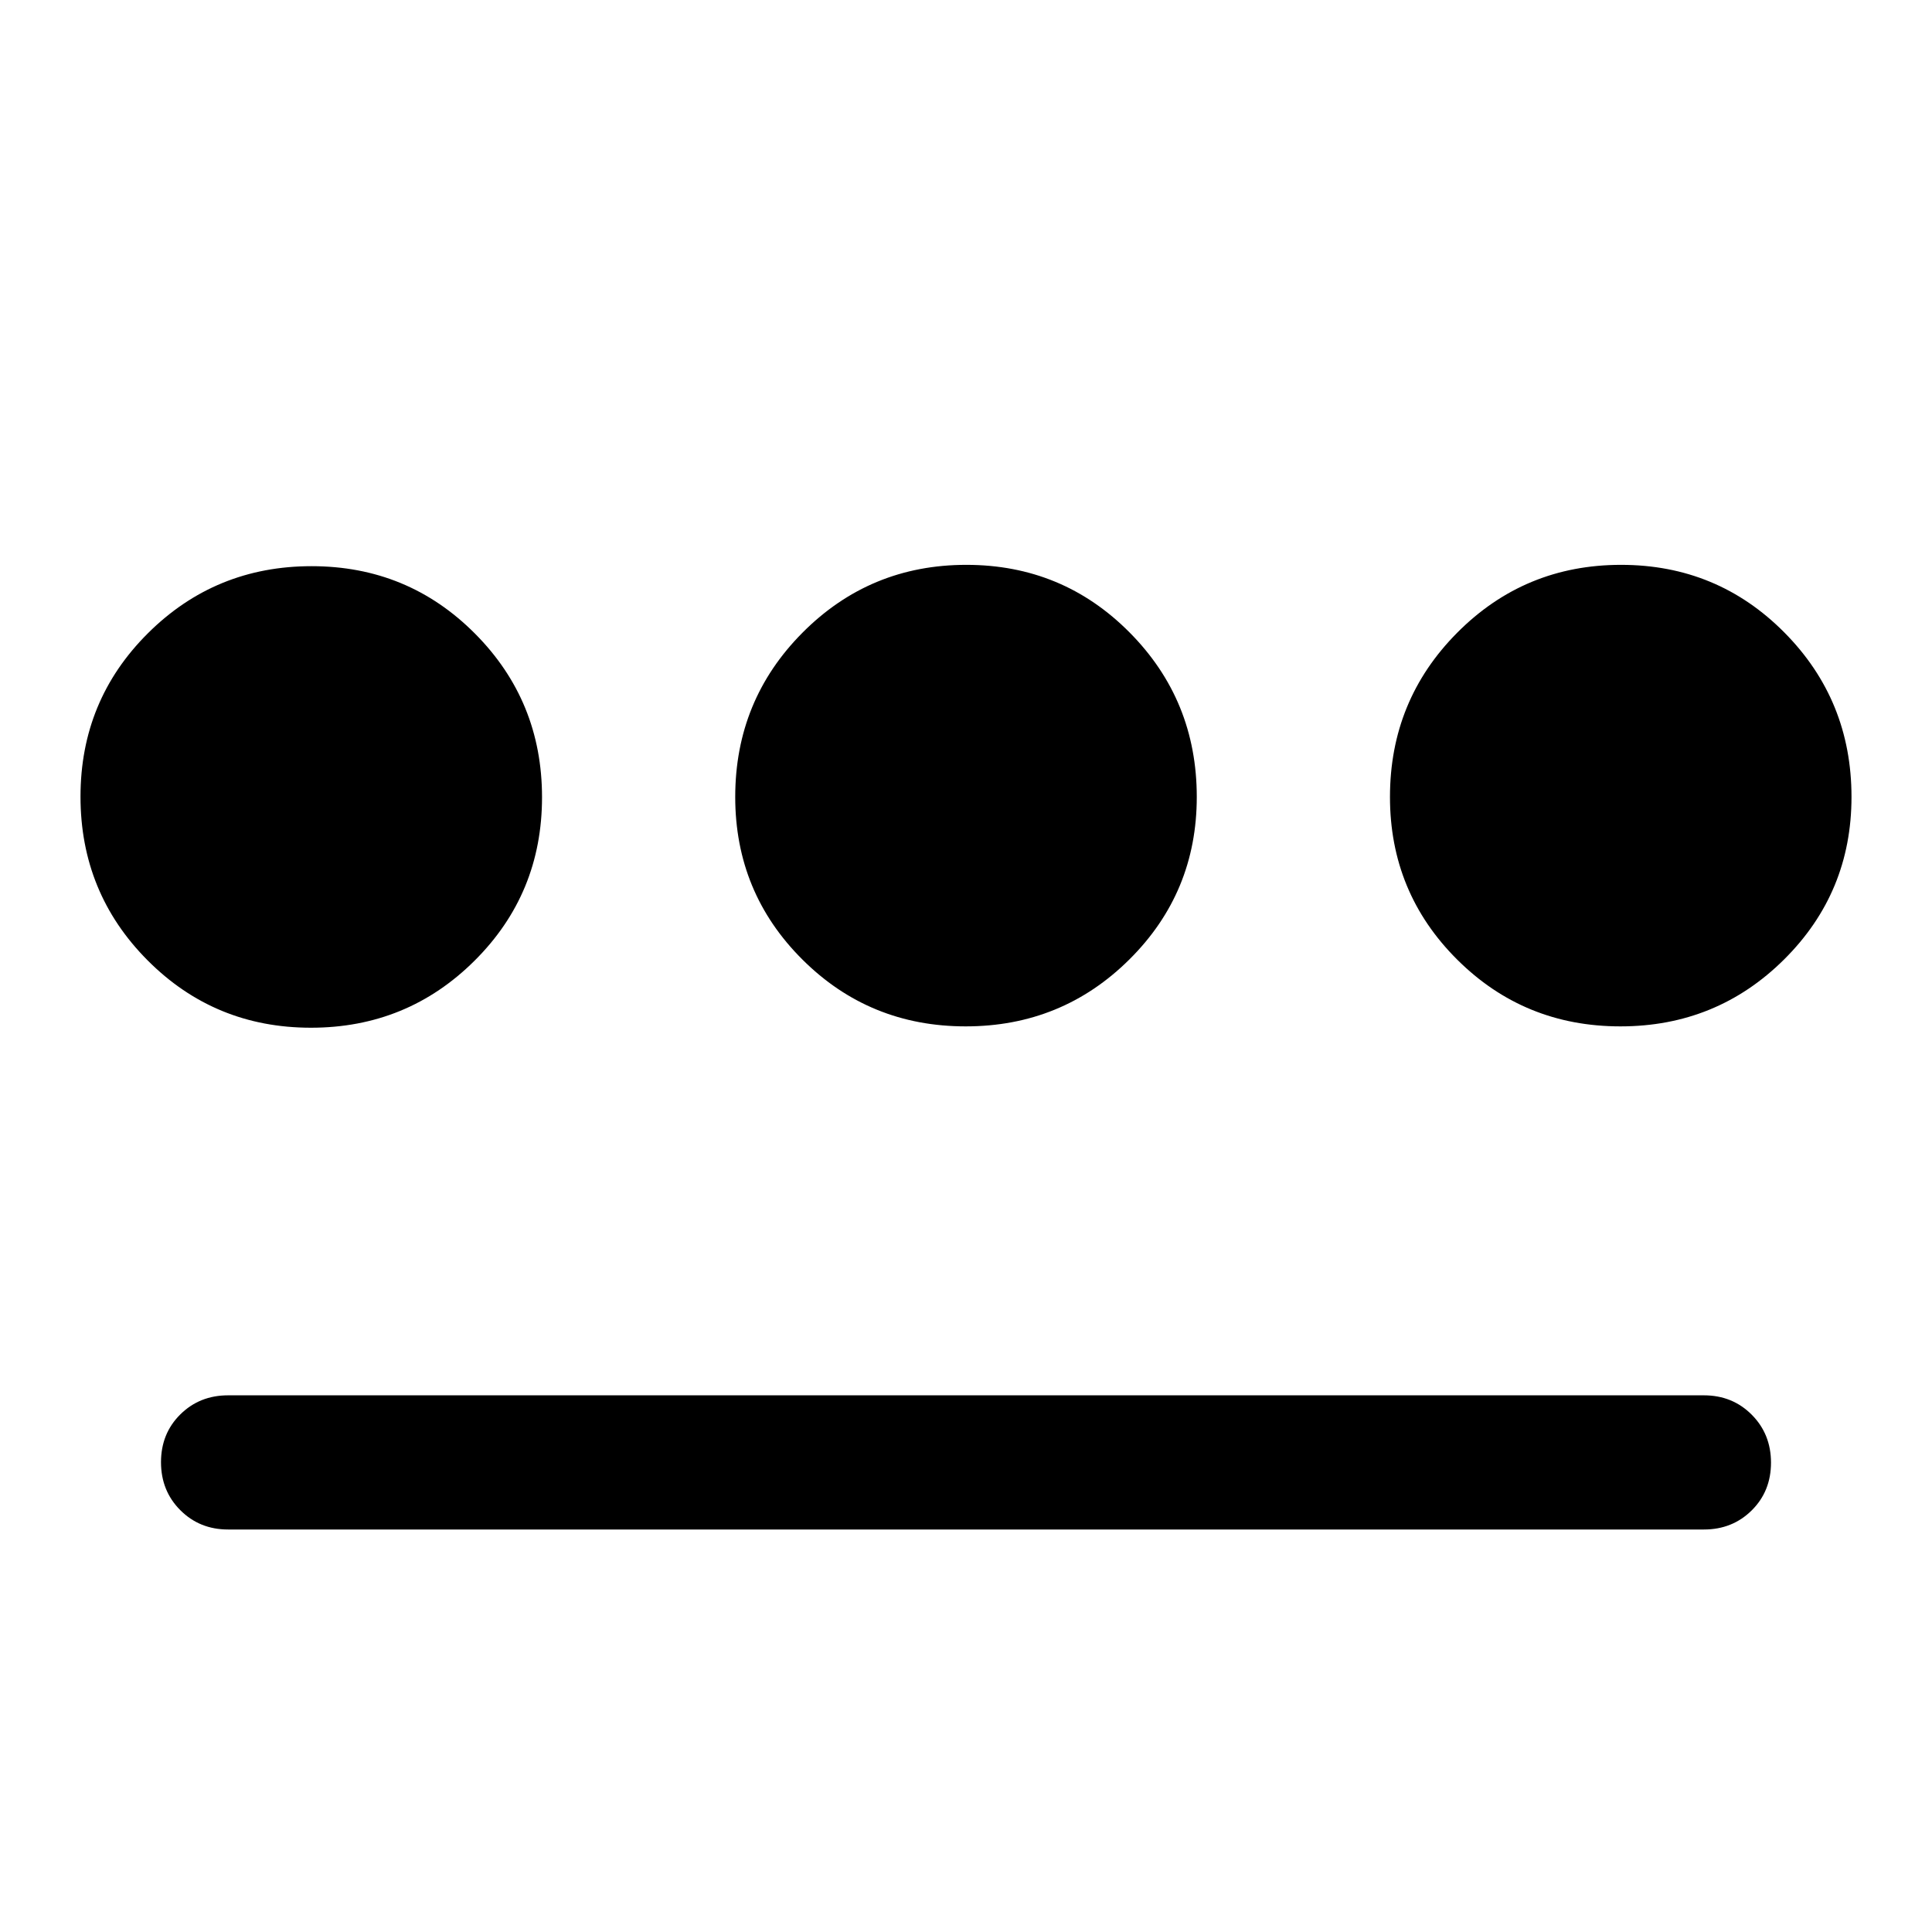 <svg xmlns="http://www.w3.org/2000/svg" viewBox="0 -960 960 960" width="32" height="32"><path d="M154.51-449.33q-47.84 0-81.18-33.49Q40-516.31 40-564.16q0-47.84 33.49-81.17 33.49-33.34 81.33-33.34 47.85 0 81.18 33.49 33.33 33.49 33.33 81.34 0 47.84-33.49 81.17-33.49 33.34-81.33 33.34ZM113.33-200q-14.16 0-23.75-9.62Q80-219.23 80-233.45q0-14.22 9.58-23.72 9.59-9.5 23.75-9.5h733.34q14.16 0 23.75 9.62 9.58 9.62 9.58 23.83 0 14.22-9.58 23.72-9.59 9.5-23.75 9.5H113.33Zm366.51-250q-47.84 0-81.17-33.25-33.34-33.25-33.34-80.75 0-48.06 33.49-81.69 33.49-33.64 81.34-33.64 47.84 0 81.17 33.64 33.34 33.63 33.34 81.69 0 47.5-33.49 80.75T479.84-450Zm325.34 0q-47.85 0-81.18-33.25-33.33-33.25-33.33-80.75 0-48.06 33.49-81.69 33.49-33.64 81.33-33.64 47.84 0 81.18 33.64Q920-612.06 920-564q0 47.5-33.49 80.75T805.18-450Z"/></svg>
